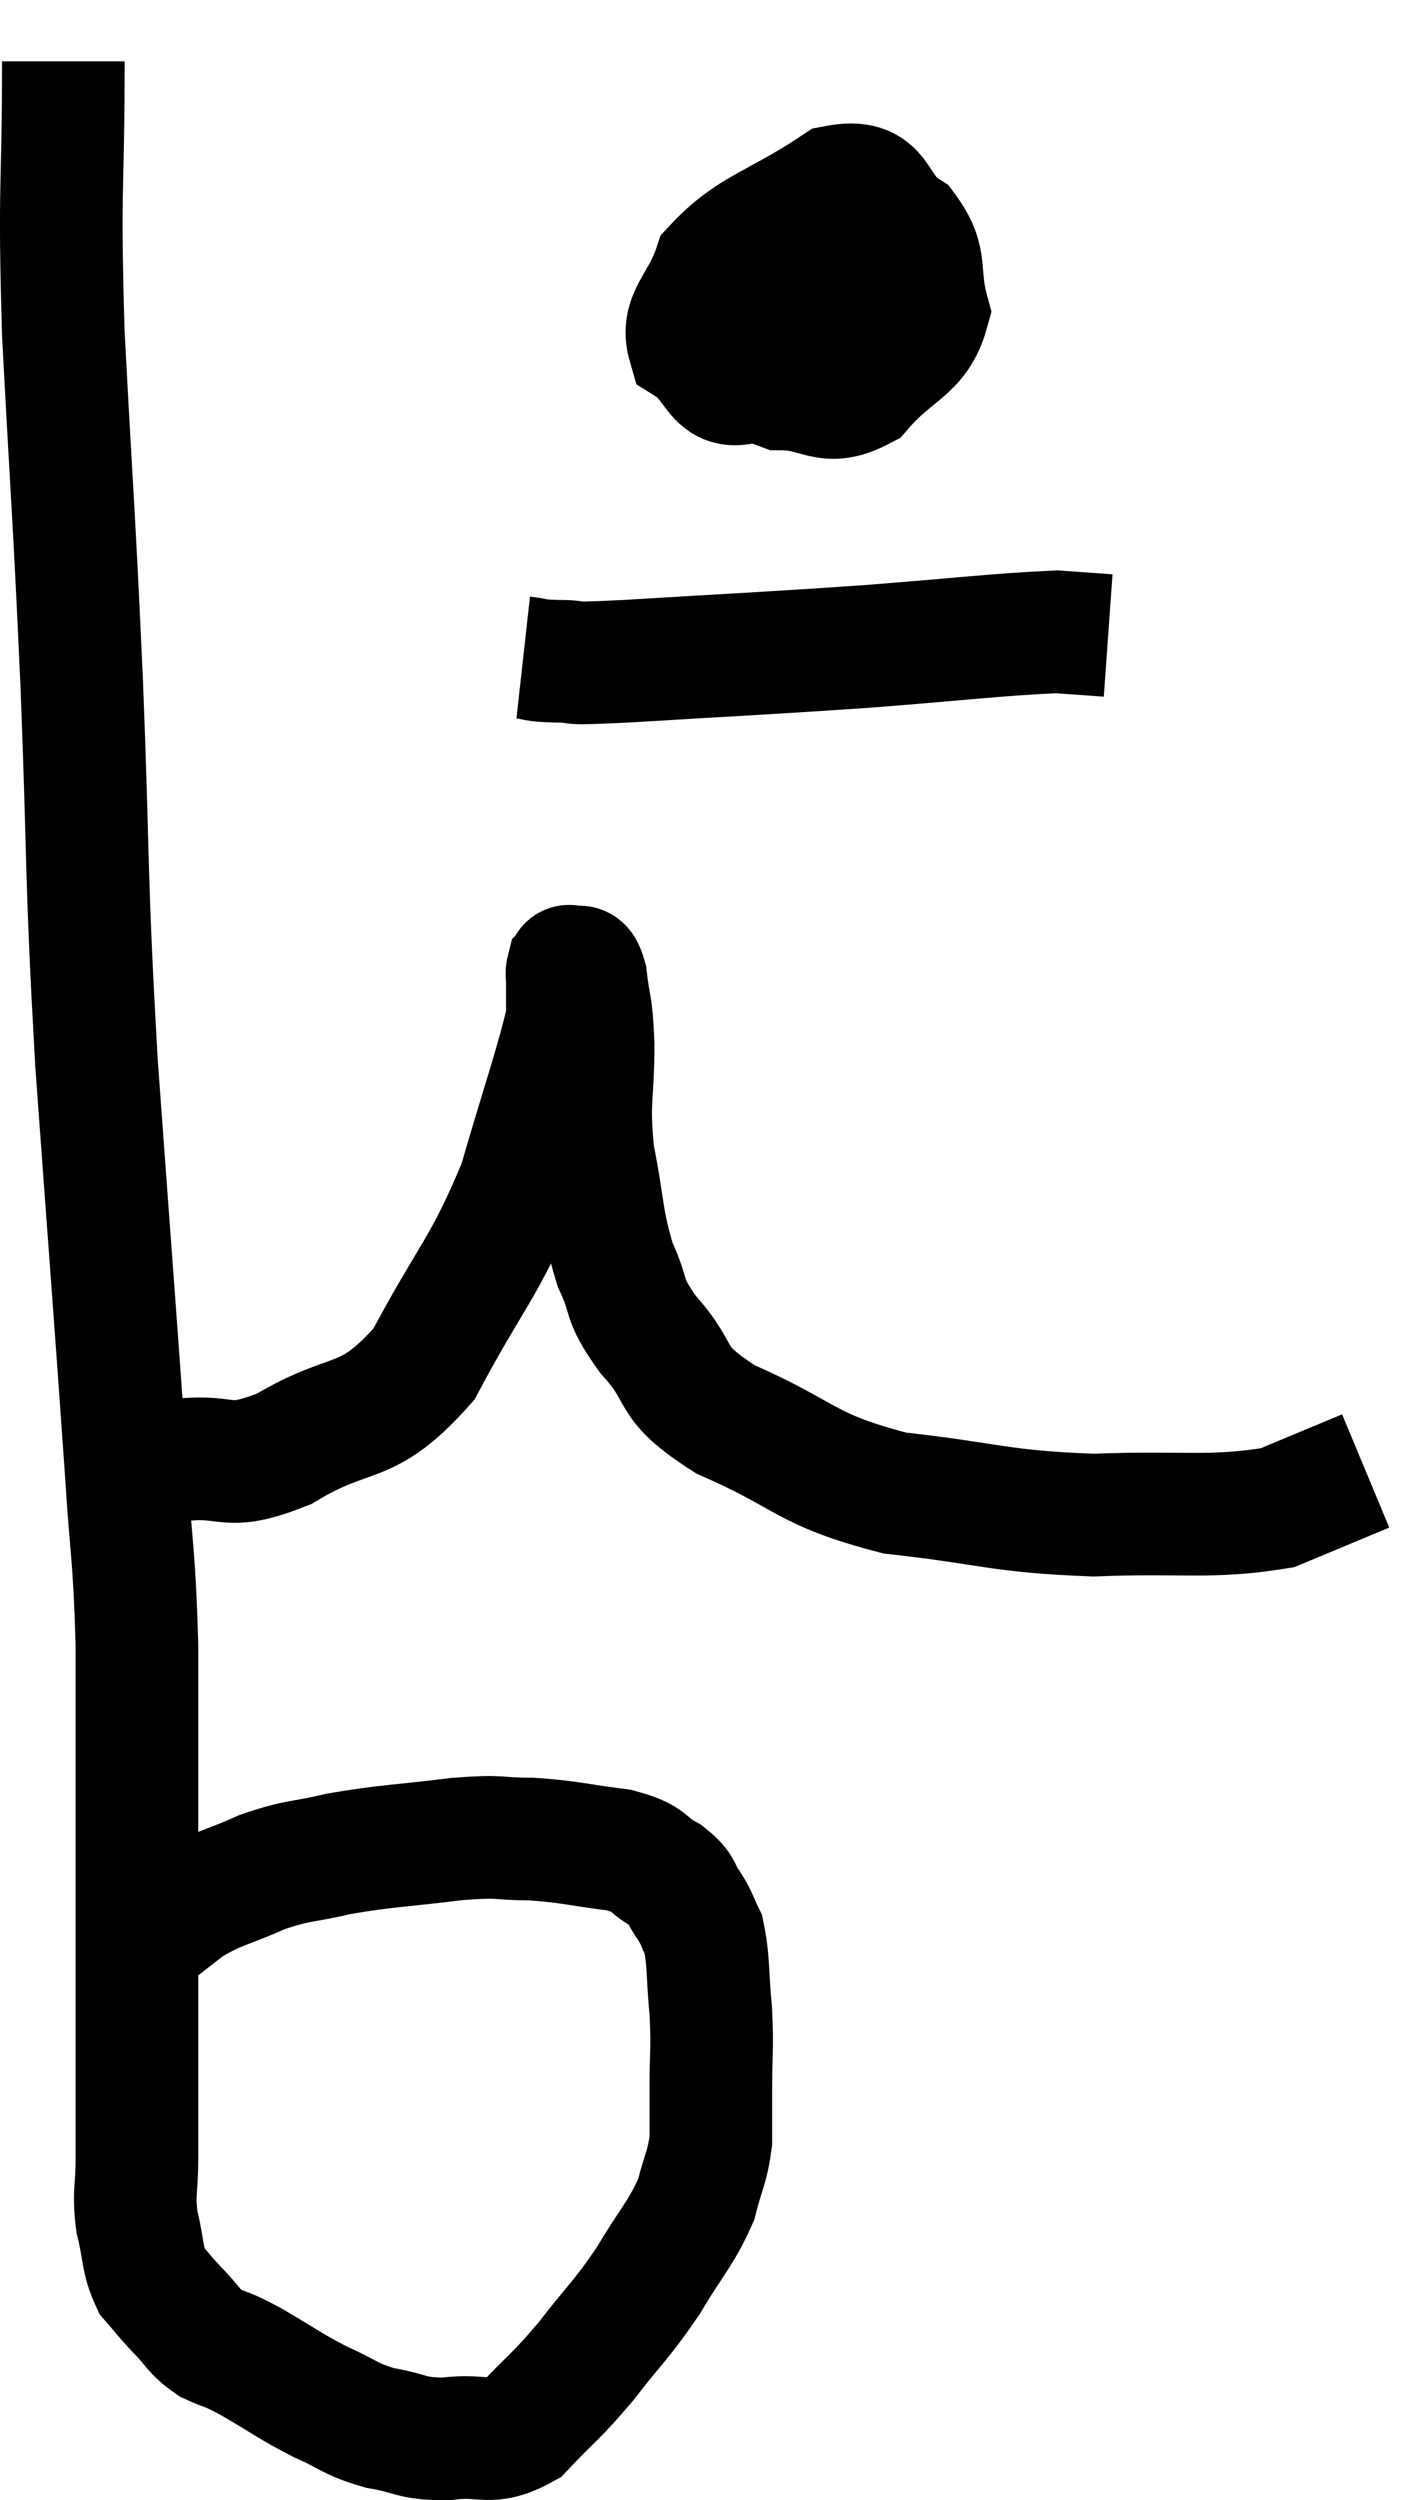 <svg xmlns="http://www.w3.org/2000/svg" viewBox="10.247 3.2 23.273 40.76" width="23.273" height="40.76"><path d="M 11.28 4.2 C 11.28 6.42, 11.205 6.105, 11.28 8.64 C 11.43 11.49, 11.445 11.37, 11.58 14.34 C 11.7 17.43, 11.64 17.325, 11.82 20.52 C 12.06 23.82, 12.135 24.75, 12.3 27.12 C 12.39 28.56, 12.435 28.485, 12.48 30 C 12.48 31.59, 12.48 31.8, 12.48 33.18 C 12.48 34.35, 12.48 34.215, 12.48 35.52 C 12.48 36.96, 12.48 37.425, 12.48 38.4 C 12.48 38.91, 12.42 38.925, 12.48 39.42 C 12.6 39.9, 12.555 40.02, 12.72 40.38 C 12.93 40.62, 12.9 40.605, 13.14 40.86 C 13.41 41.13, 13.38 41.19, 13.68 41.4 C 14.01 41.55, 13.89 41.46, 14.34 41.7 C 14.91 42.03, 14.955 42.09, 15.48 42.36 C 15.96 42.57, 15.93 42.63, 16.44 42.78 C 16.98 42.87, 16.935 42.96, 17.52 42.96 C 18.15 42.87, 18.21 43.095, 18.78 42.78 C 19.29 42.24, 19.29 42.3, 19.8 41.7 C 20.31 41.04, 20.37 41.04, 20.82 40.38 C 21.21 39.72, 21.345 39.63, 21.6 39.06 C 21.72 38.58, 21.78 38.55, 21.84 38.1 C 21.84 37.68, 21.84 37.785, 21.84 37.26 C 21.84 36.63, 21.87 36.63, 21.84 36 C 21.78 35.37, 21.81 35.175, 21.72 34.74 C 21.6 34.5, 21.63 34.5, 21.48 34.26 C 21.3 34.02, 21.405 34.005, 21.12 33.78 C 20.73 33.57, 20.895 33.51, 20.34 33.36 C 19.62 33.27, 19.56 33.225, 18.9 33.18 C 18.3 33.18, 18.48 33.12, 17.7 33.18 C 16.74 33.3, 16.575 33.285, 15.78 33.42 C 15.15 33.57, 15.135 33.51, 14.52 33.72 C 13.92 33.99, 13.83 33.96, 13.32 34.26 C 12.9 34.59, 12.735 34.71, 12.48 34.92 C 12.39 35.01, 12.345 35.055, 12.3 35.1 C 12.3 35.1, 12.345 35.07, 12.3 35.1 L 12.12 35.22" fill="none" stroke="black" stroke-width="2"></path><path d="M 12.6 27 C 12.9 27, 12.63 27.045, 13.2 27 C 14.04 26.91, 13.89 27.21, 14.88 26.82 C 16.02 26.13, 16.2 26.52, 17.16 25.44 C 17.94 23.97, 18.135 23.91, 18.72 22.5 C 19.11 21.15, 19.305 20.625, 19.5 19.8 C 19.5 19.5, 19.5 19.395, 19.5 19.2 C 19.5 19.11, 19.485 19.08, 19.5 19.02 C 19.53 18.99, 19.485 18.93, 19.56 18.96 C 19.68 19.05, 19.71 18.825, 19.8 19.14 C 19.86 19.68, 19.89 19.5, 19.92 20.22 C 19.92 21.12, 19.83 21.12, 19.92 22.02 C 20.1 22.92, 20.055 23.085, 20.28 23.82 C 20.55 24.39, 20.37 24.33, 20.82 24.96 C 21.45 25.65, 21.075 25.695, 22.08 26.34 C 23.46 26.94, 23.34 27.15, 24.84 27.54 C 26.46 27.72, 26.52 27.84, 28.08 27.9 C 29.58 27.84, 29.97 27.96, 31.08 27.78 C 31.8 27.48, 32.16 27.33, 32.52 27.18 C 32.52 27.18, 32.52 27.18, 32.52 27.18 L 32.52 27.18" fill="none" stroke="black" stroke-width="2"></path><path d="M 23.58 6.96 C 23.19 7.29, 23.04 7.125, 22.8 7.62 C 22.71 8.28, 22.575 8.46, 22.62 8.94 C 22.8 9.24, 22.56 9.39, 22.98 9.54 C 23.64 9.54, 23.7 9.855, 24.3 9.54 C 24.84 8.91, 25.2 8.925, 25.38 8.28 C 25.2 7.62, 25.395 7.47, 25.02 6.96 C 24.45 6.6, 24.66 6.09, 23.88 6.24 C 22.89 6.9, 22.5 6.915, 21.9 7.56 C 21.69 8.19, 21.345 8.355, 21.48 8.82 C 21.96 9.12, 21.9 9.6, 22.44 9.42 C 23.04 8.76, 23.34 8.43, 23.64 8.1 C 23.64 8.1, 23.64 8.145, 23.64 8.1 C 23.64 8.01, 23.625 7.995, 23.64 7.92 C 23.67 7.86, 23.61 7.89, 23.7 7.8 C 23.85 7.68, 23.925 7.62, 24 7.56 L 24 7.56" fill="none" stroke="black" stroke-width="2"></path><path d="M 18.78 13.92 C 19.05 13.95, 18.9 13.965, 19.32 13.98 C 19.89 13.98, 19.2 14.04, 20.46 13.98 C 22.41 13.86, 22.605 13.86, 24.36 13.74 C 25.92 13.62, 26.49 13.545, 27.48 13.5 L 28.32 13.56" fill="none" stroke="black" stroke-width="2"></path></svg>
